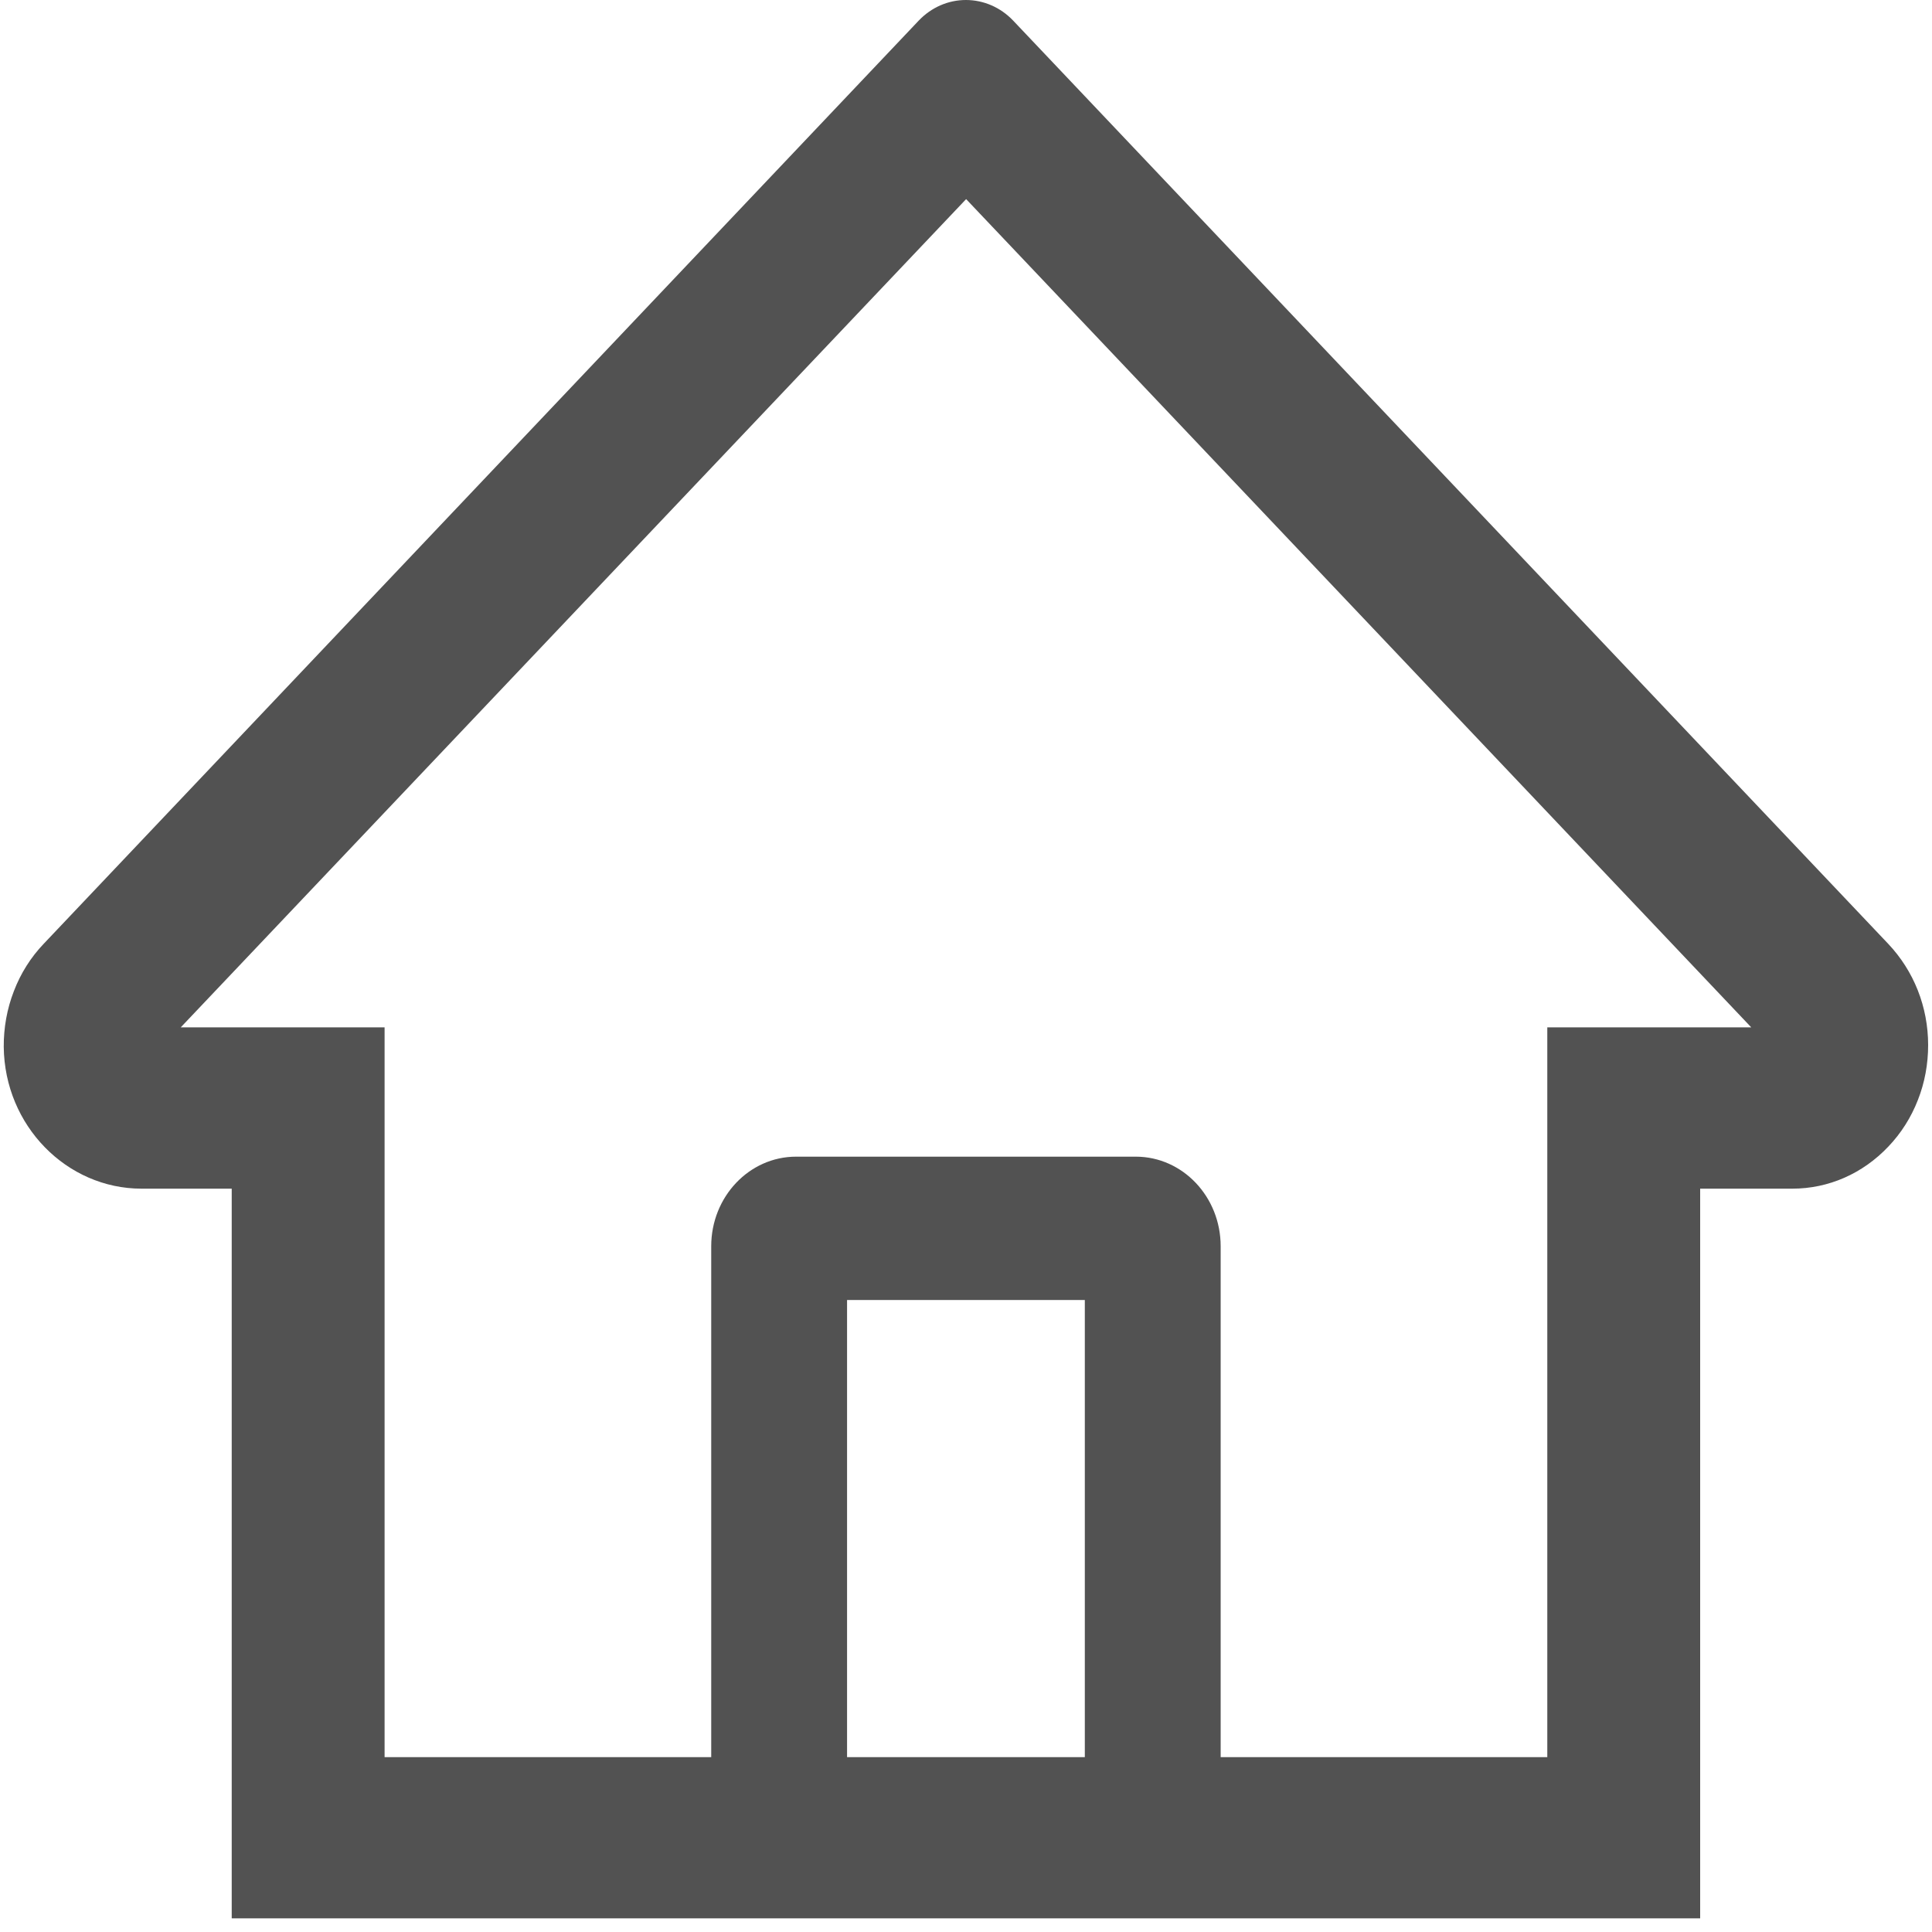 <svg width="16" height="16" viewBox="0 0 16 16" fill="none" xmlns="http://www.w3.org/2000/svg">
<path d="M15.637 7.816L8.845 0.65L8.39 0.17C8.286 0.061 8.146 0 7.999 0C7.853 0 7.713 0.061 7.609 0.17L0.362 7.816C0.255 7.928 0.171 8.061 0.115 8.208C0.058 8.354 0.03 8.511 0.031 8.67C0.038 9.323 0.553 9.844 1.172 9.844H1.919V15.887H14.08V9.844H14.843C15.143 9.844 15.426 9.72 15.639 9.495C15.744 9.385 15.827 9.254 15.883 9.11C15.94 8.966 15.968 8.811 15.968 8.655C15.968 8.339 15.85 8.041 15.637 7.816ZM8.984 14.552H7.015V10.766H8.984V14.552ZM12.814 8.508V14.552H10.109V10.321C10.109 9.911 9.794 9.579 9.406 9.579H6.593C6.205 9.579 5.89 9.911 5.89 10.321V14.552H3.185V8.508H1.497L8.001 1.649L8.407 2.077L14.503 8.508H12.814Z" fill="#525252"/>
</svg>
